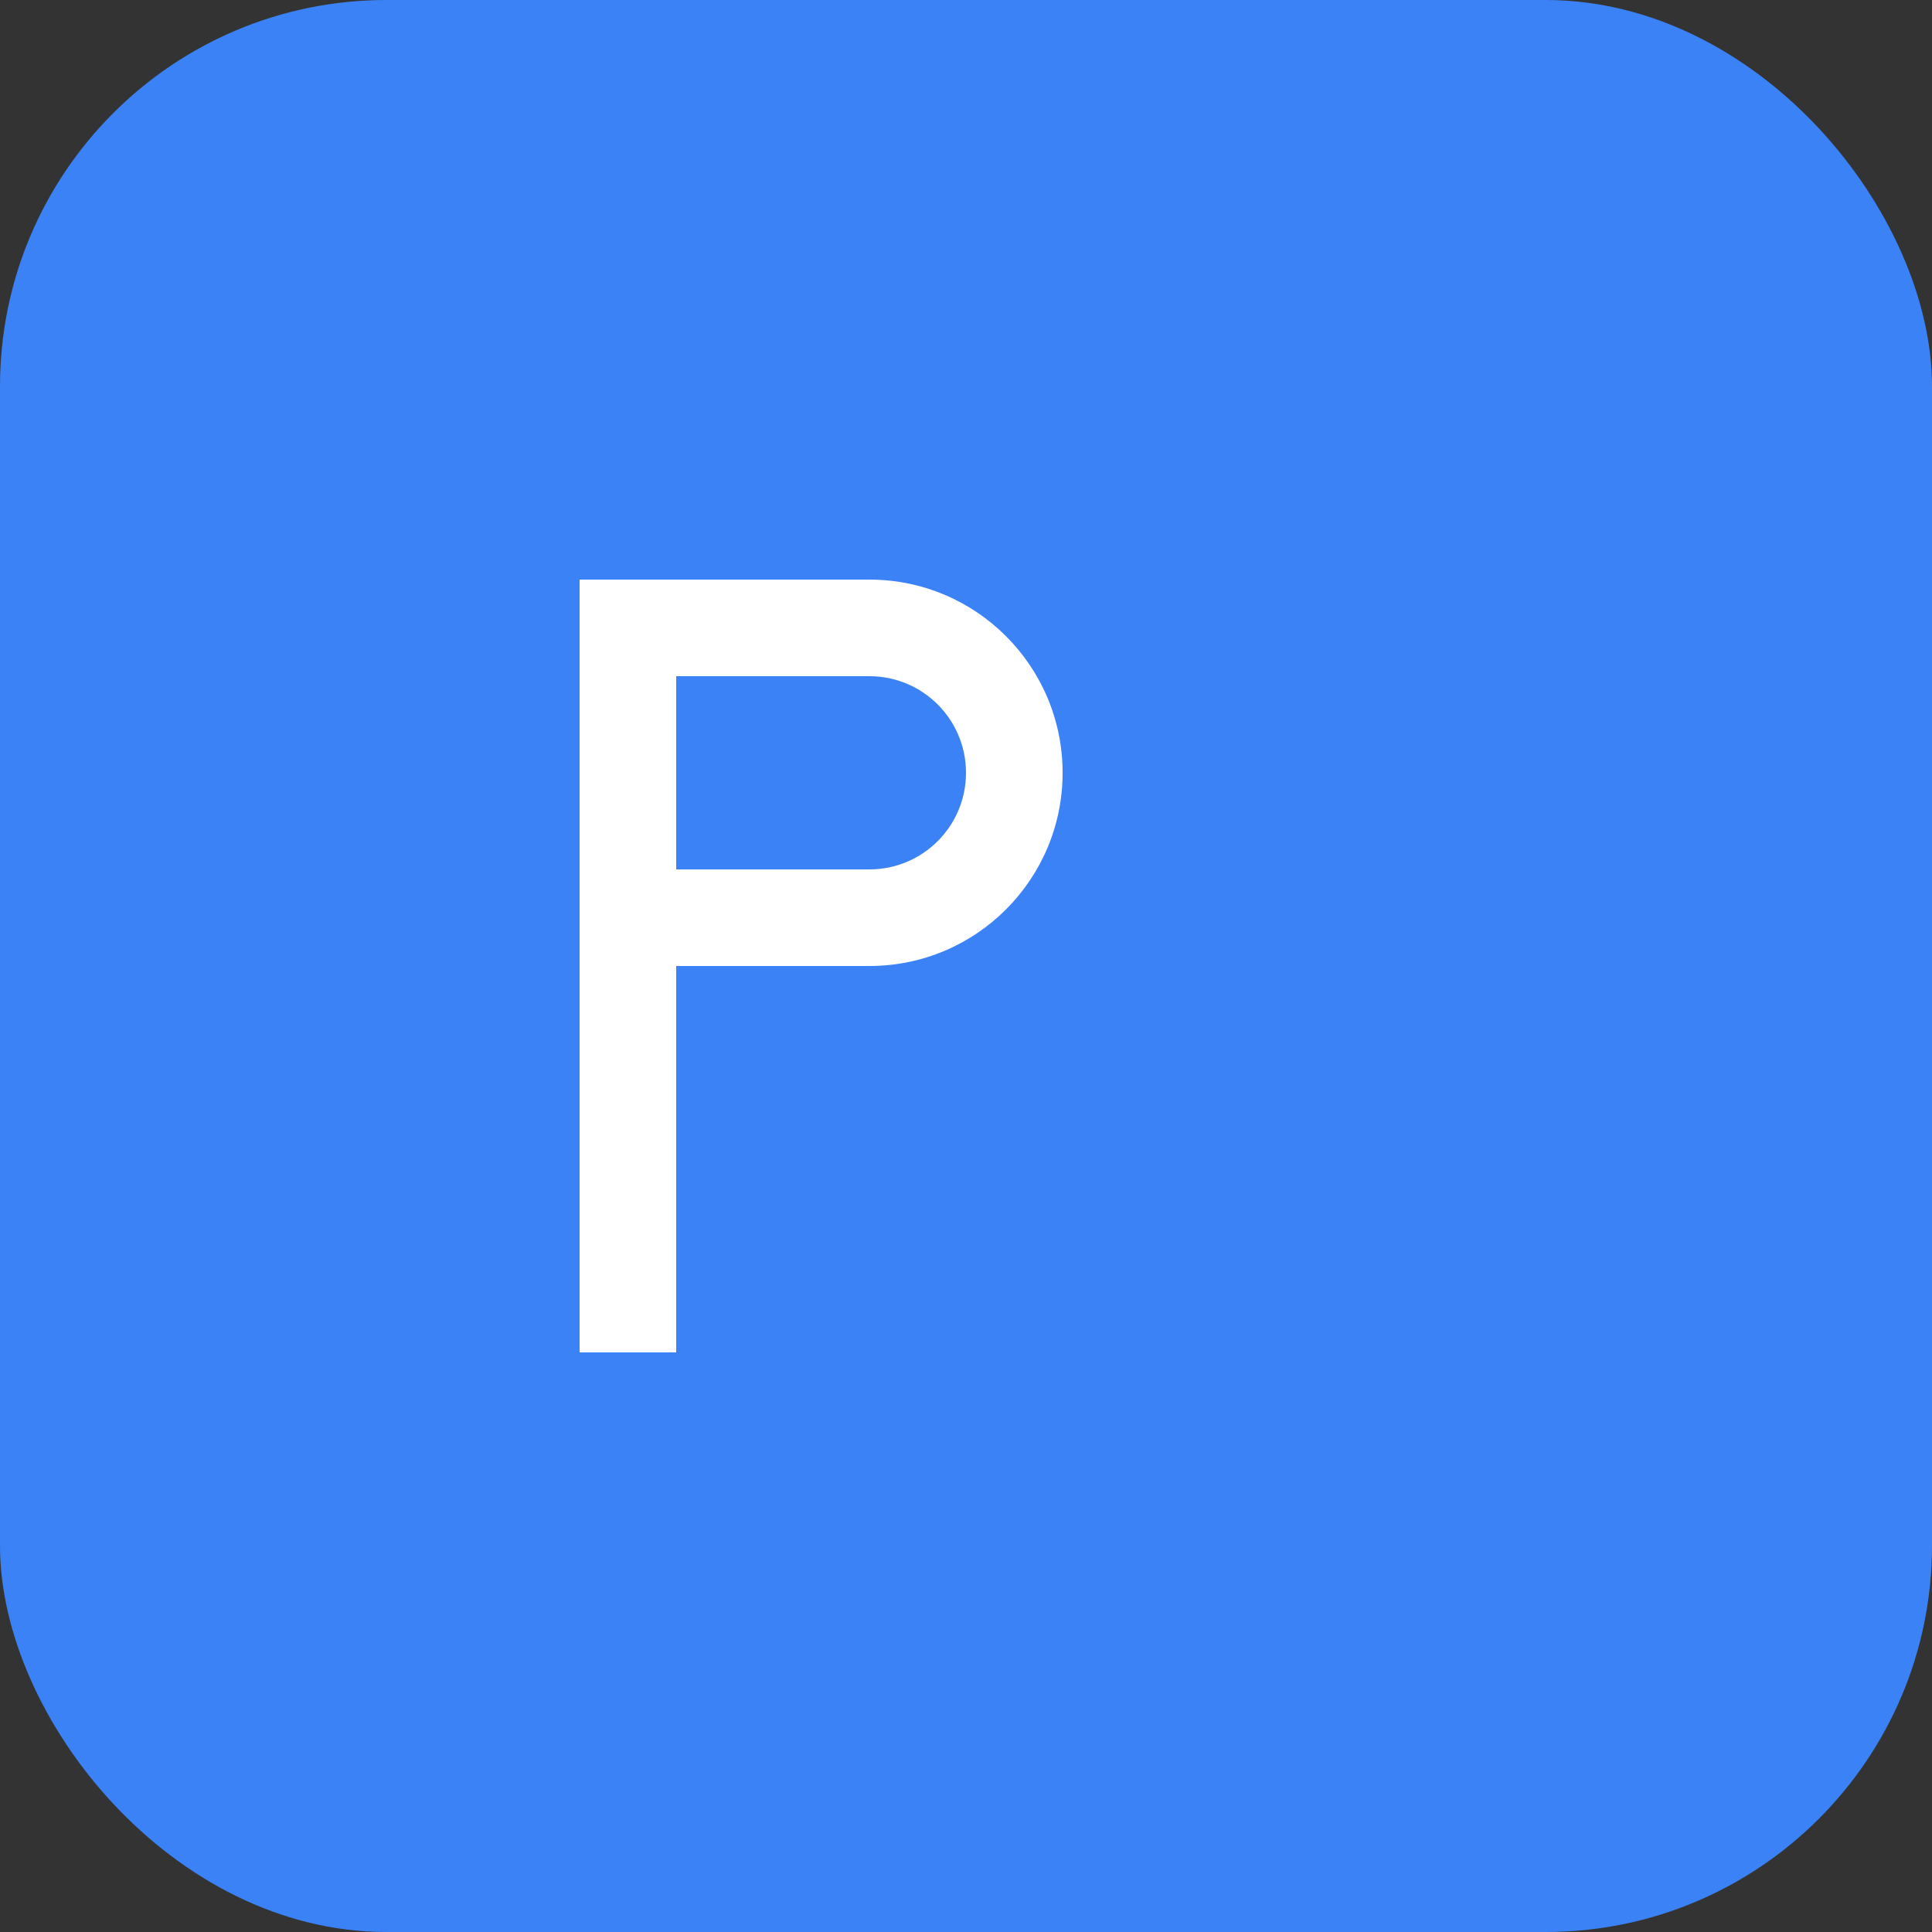 <svg width="40" height="40" viewBox="0 0 40 40" fill="none" xmlns="http://www.w3.org/2000/svg">
<rect x="0" y="0" width="40" height="40" fill="#333333" stroke="none"/>
<rect width="40" height="40" rx="8" fill="#3B82F6"/>
<path d="M12 28V12H18C20.209 12 22 13.791 22 16C22 18.209 20.209 20 18 20H14V28H12ZM14 14V18H18C19.105 18 20 17.105 20 16C20 14.895 19.105 14 18 14H14Z" fill="white"/>
</svg>